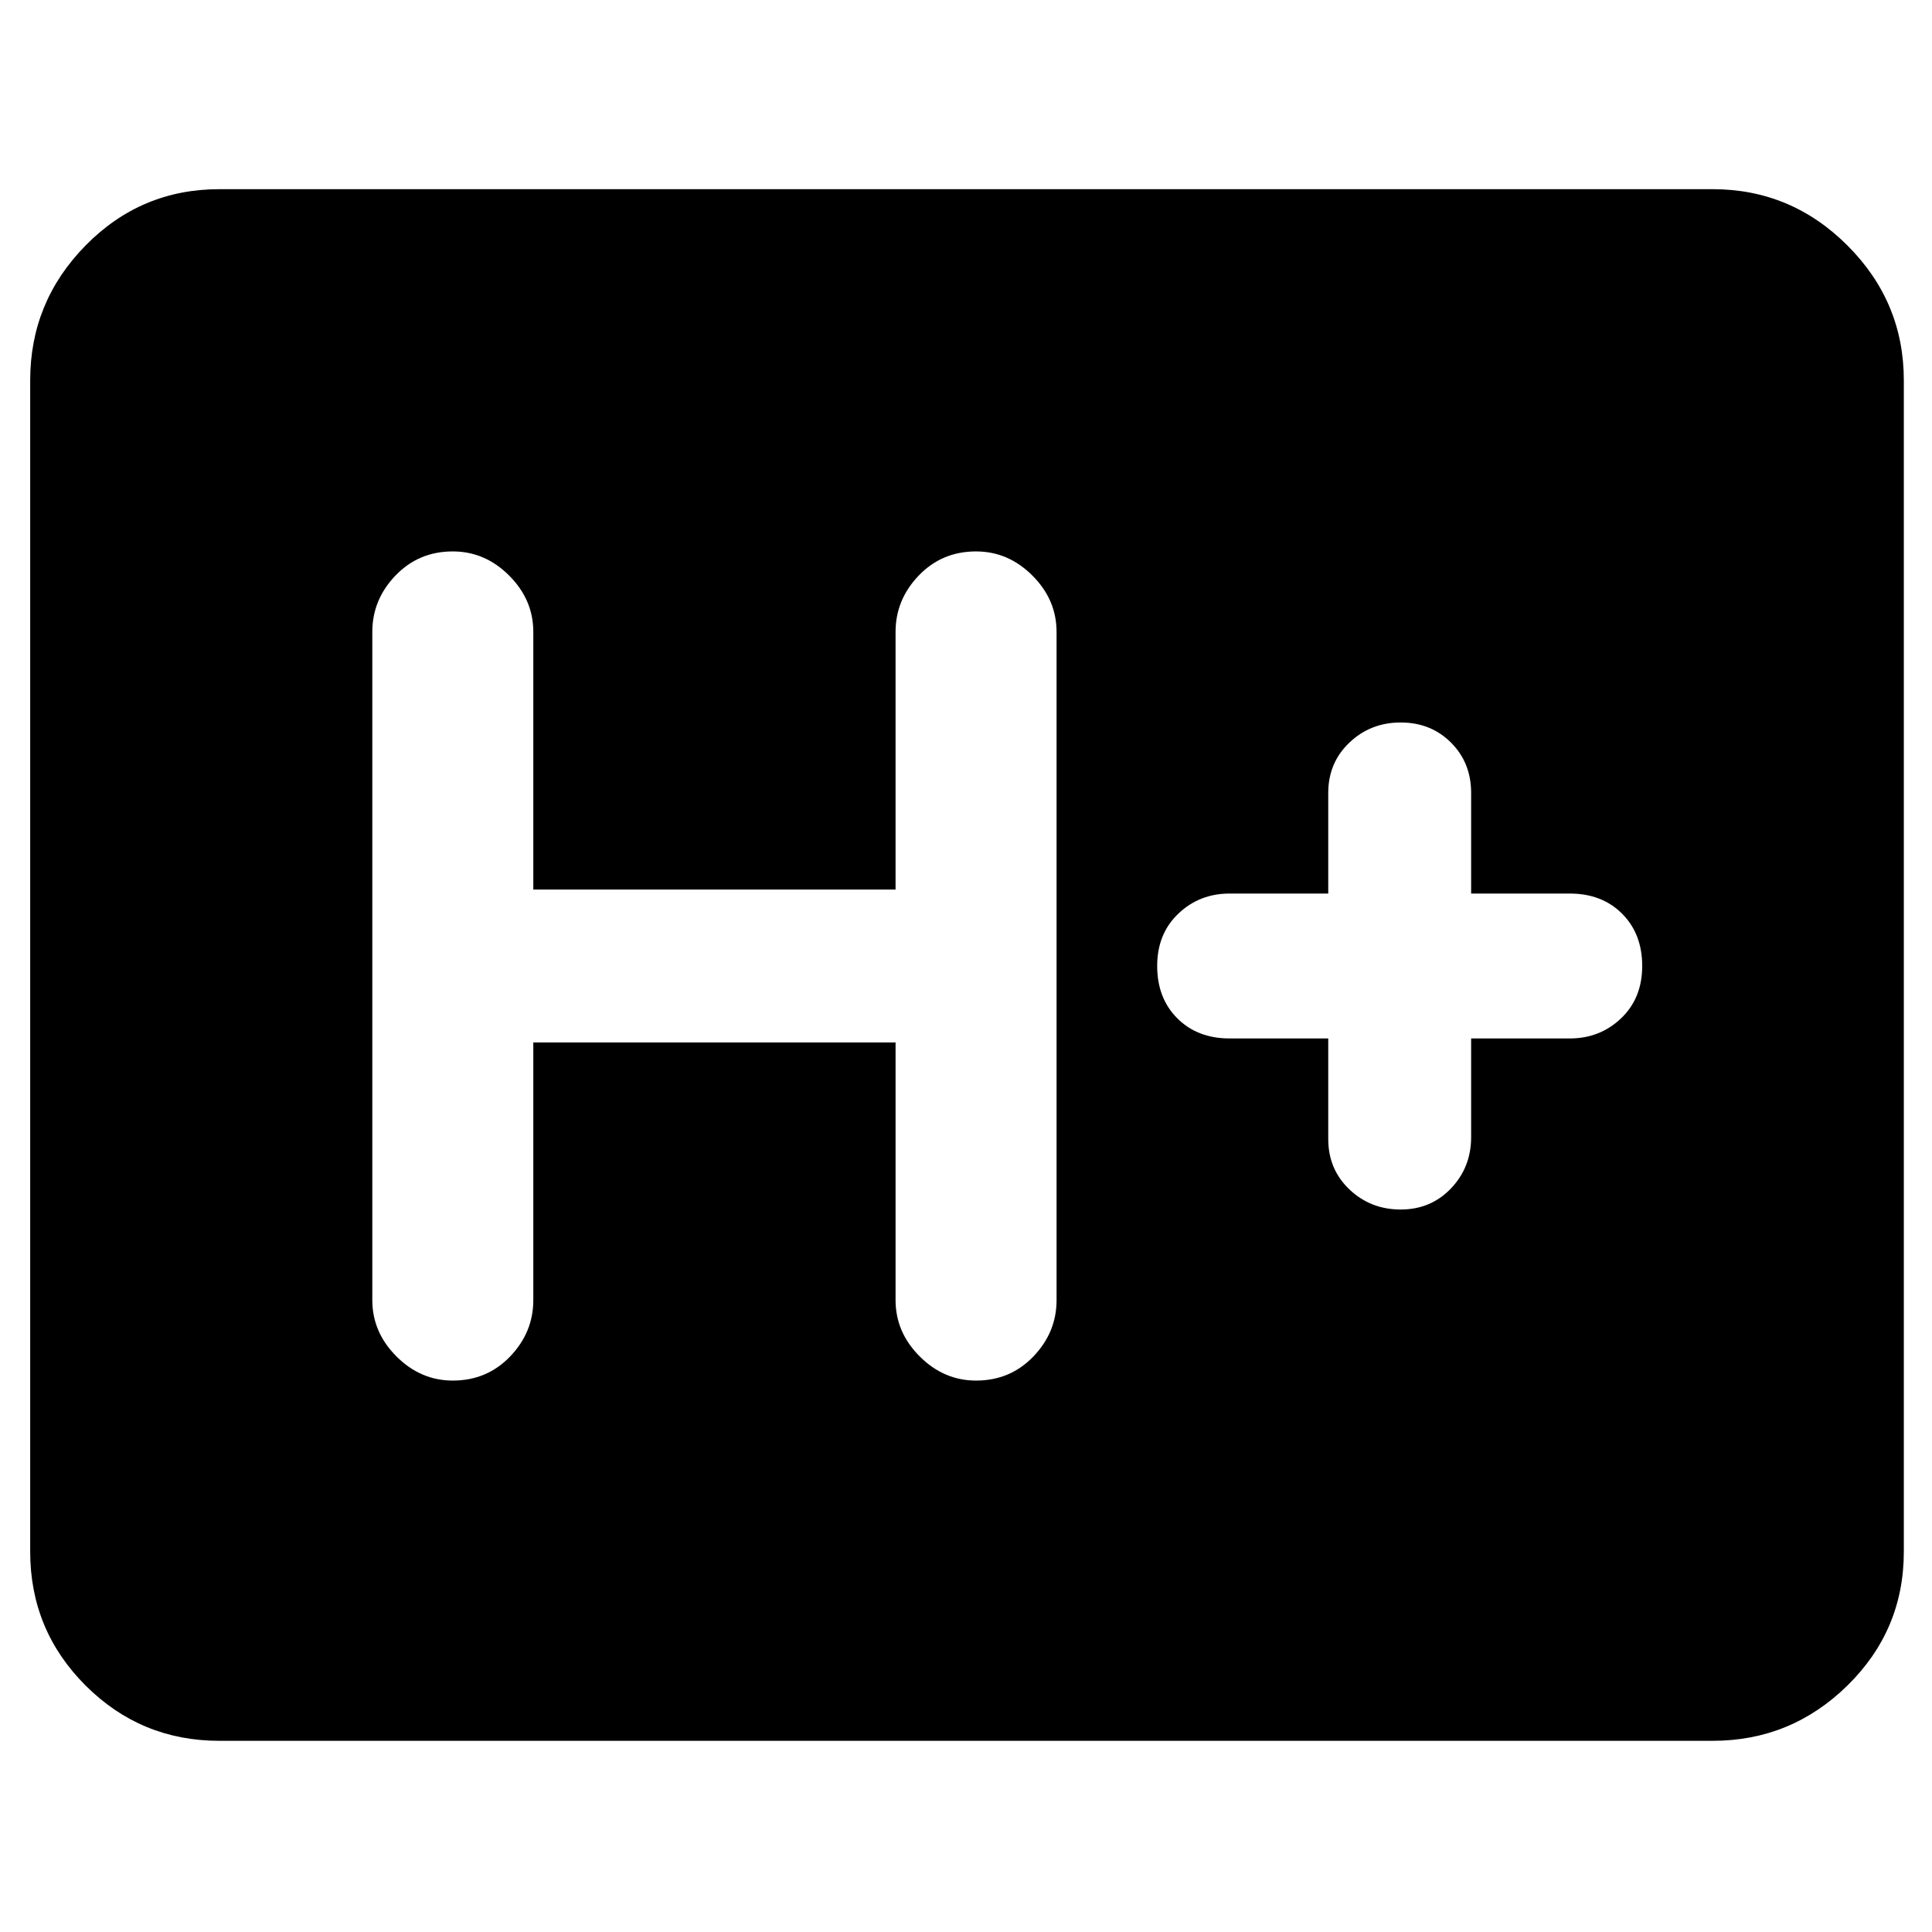 <svg xmlns="http://www.w3.org/2000/svg" width="48" height="48" viewBox="0 0 48 48"><path d="M5.45 43.25q-1.95 0-3.325-1.375Q.75 40.5.75 38.55V9.45q0-1.95 1.375-3.35Q3.5 4.7 5.45 4.7h37.1q1.95 0 3.35 1.4 1.4 1.4 1.4 3.35v29.1q0 1.95-1.4 3.325-1.4 1.375-3.35 1.375Zm7.8-17.35h9v6.4q0 .8.6 1.4.6.6 1.4.6.85 0 1.425-.6.575-.6.575-1.4V15.7q0-.8-.6-1.4-.6-.6-1.4-.6-.85 0-1.425.6-.575.6-.575 1.4v6.4h-9v-6.4q0-.8-.6-1.4-.6-.6-1.4-.6-.85 0-1.425.6-.575.6-.575 1.4v16.6q0 .8.6 1.4.6.6 1.4.6.85 0 1.425-.6.575-.6.575-1.4ZM33 25.8v2.5q0 .75.525 1.25t1.275.5q.75 0 1.25-.525t.5-1.275V25.8H39q.75 0 1.275-.5.525-.5.525-1.3t-.5-1.3q-.5-.5-1.3-.5h-2.45v-2.5q0-.75-.5-1.25t-1.25-.5q-.75 0-1.275.5-.525.5-.525 1.25v2.5h-2.45q-.75 0-1.275.5-.525.5-.525 1.3t.5 1.3q.5.5 1.3.5Z"/></svg>